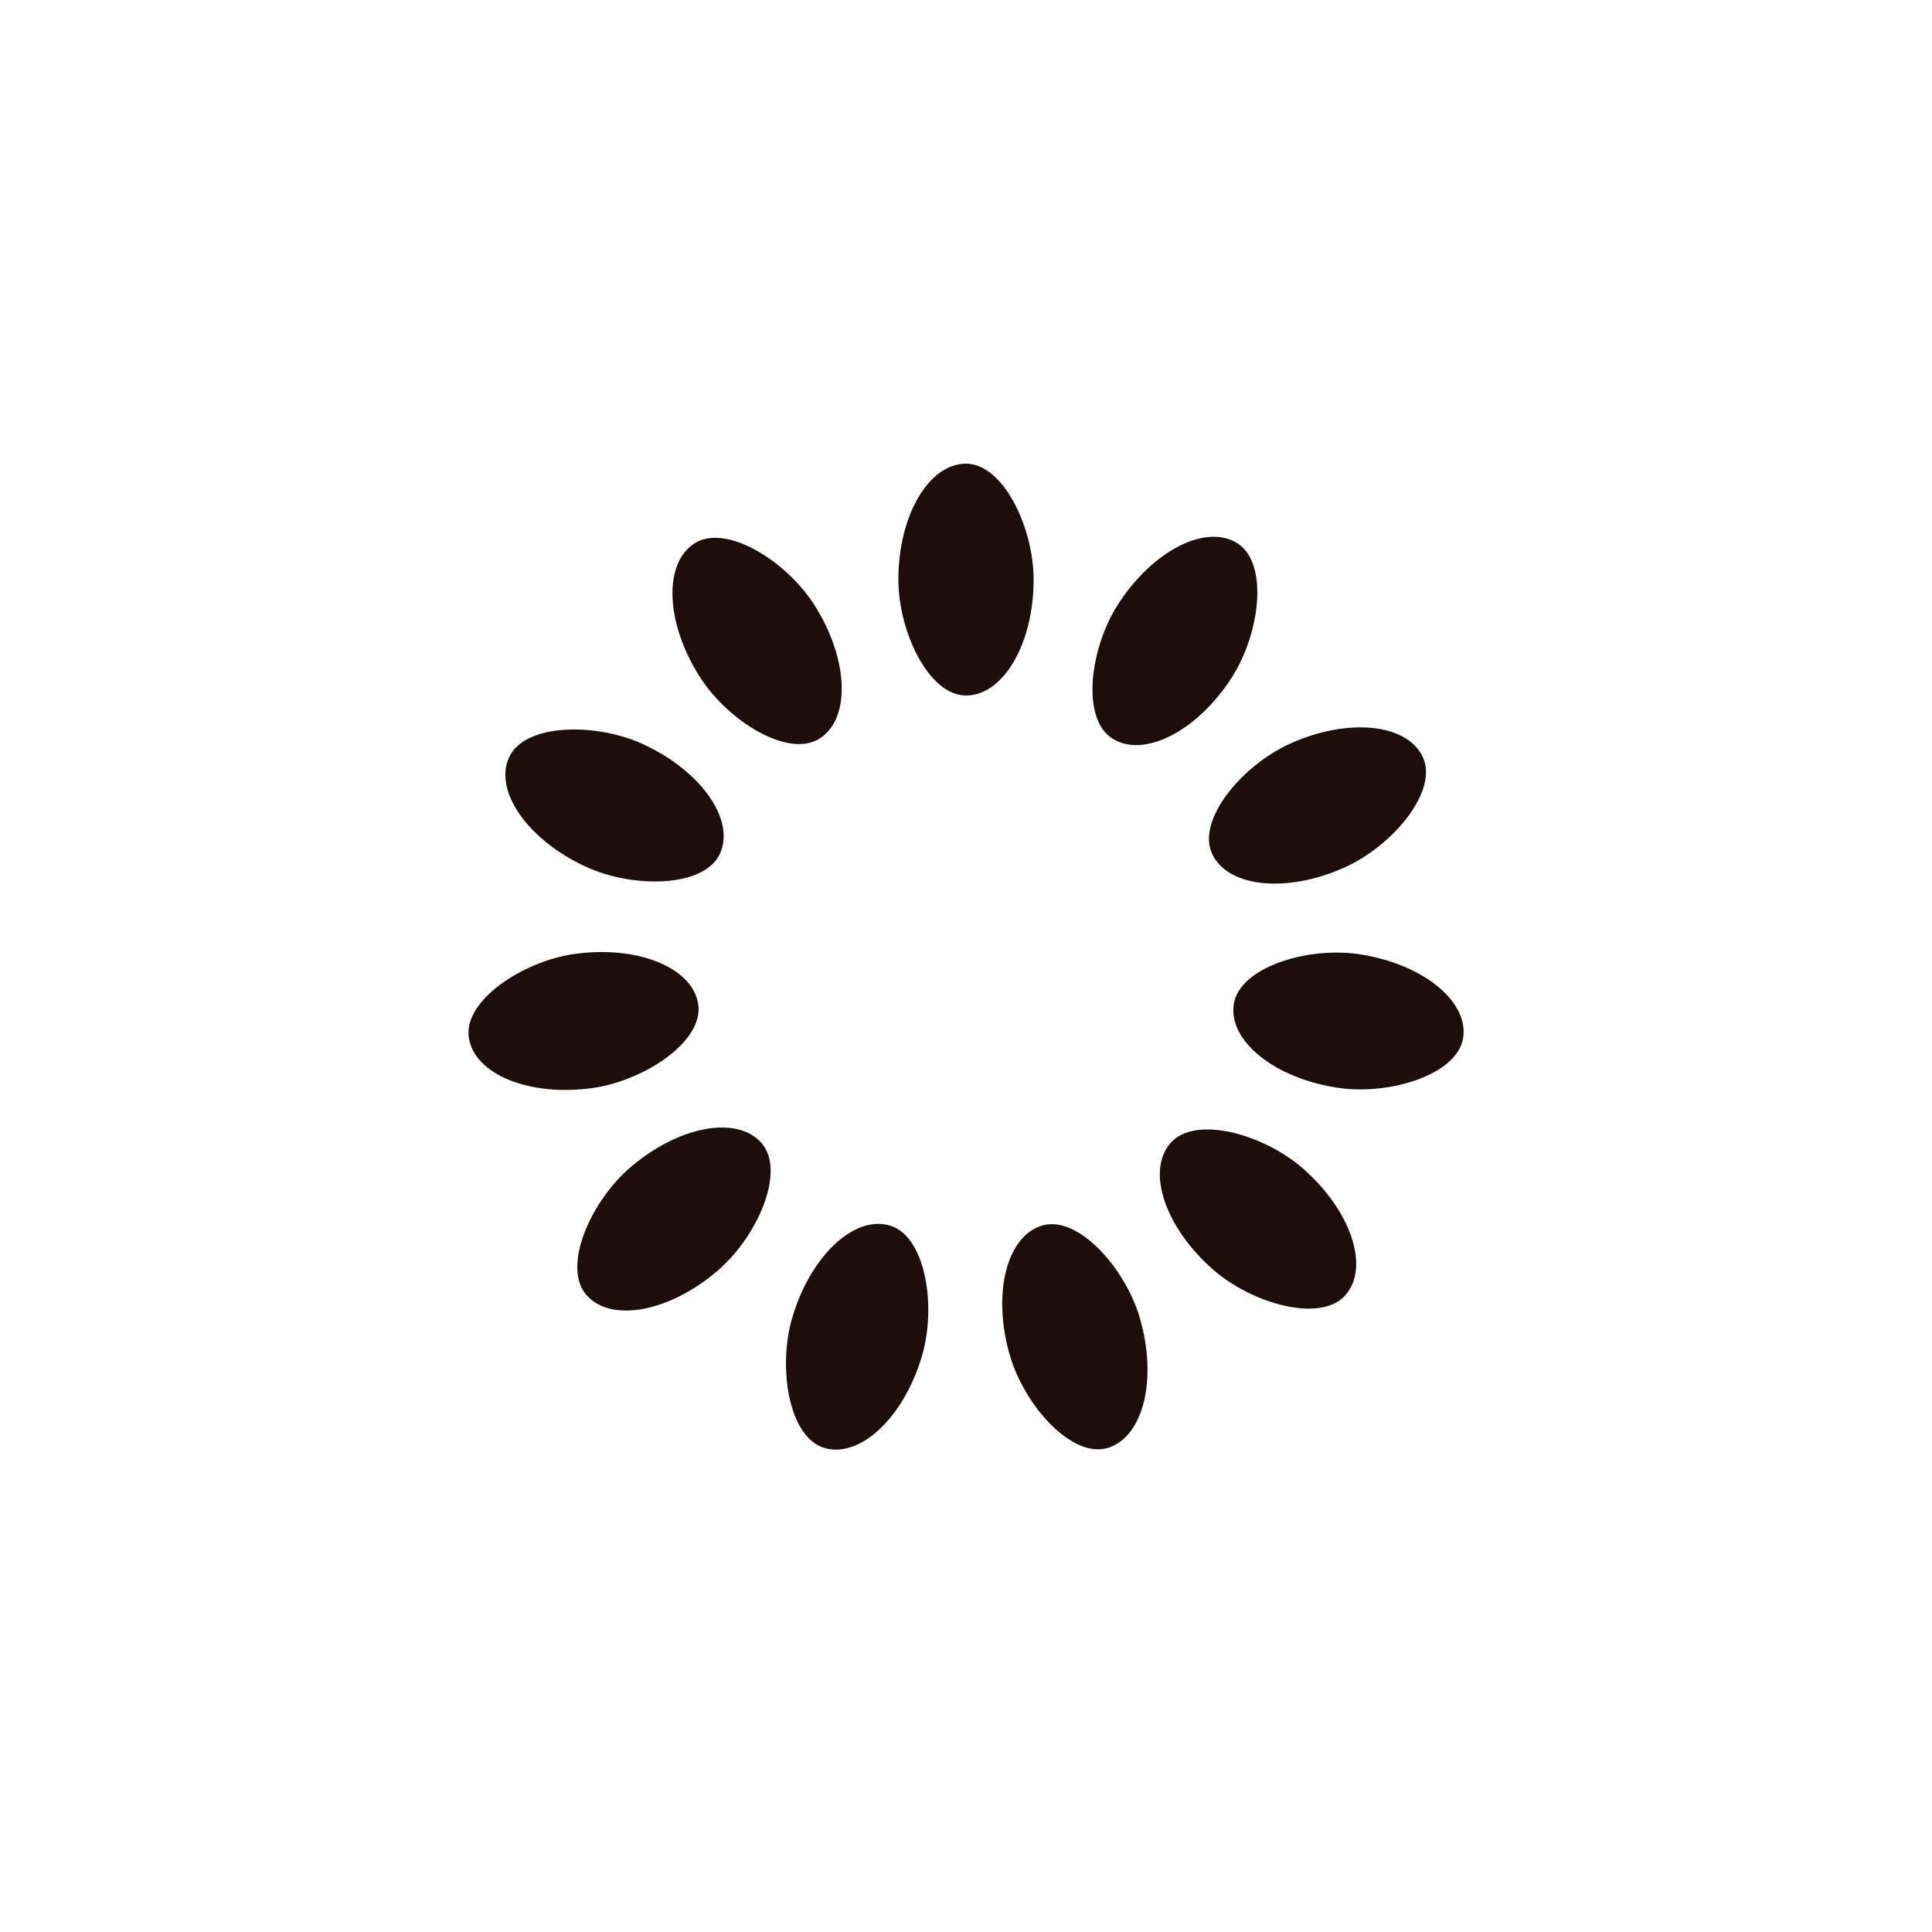 <?xml version="1.0" encoding="utf-8"?>
<svg xmlns="http://www.w3.org/2000/svg" xmlns:xlink="http://www.w3.org/1999/xlink" style="margin: auto; background: rgba(0, 0, 0, 0) none repeat scroll 0% 0%; display: block; shape-rendering: auto;" width="321px" height="321px" viewBox="0 0 100 100" preserveAspectRatio="xMidYMid">
<g transform="rotate(0 50 50)">
  <rect x="46.5" y="24" rx="3.5" ry="6" width="7" height="12" fill="#1d0e0b">
    <animate attributeName="opacity" values="1;0" keyTimes="0;1" dur="0.704s" begin="-0.64s" repeatCount="indefinite"></animate>
  </rect>
</g><g transform="rotate(32.727 50 50)">
  <rect x="46.5" y="24" rx="3.5" ry="6" width="7" height="12" fill="#1d0e0b">
    <animate attributeName="opacity" values="1;0" keyTimes="0;1" dur="0.704s" begin="-0.576s" repeatCount="indefinite"></animate>
  </rect>
</g><g transform="rotate(65.455 50 50)">
  <rect x="46.5" y="24" rx="3.5" ry="6" width="7" height="12" fill="#1d0e0b">
    <animate attributeName="opacity" values="1;0" keyTimes="0;1" dur="0.704s" begin="-0.512s" repeatCount="indefinite"></animate>
  </rect>
</g><g transform="rotate(98.182 50 50)">
  <rect x="46.5" y="24" rx="3.5" ry="6" width="7" height="12" fill="#1d0e0b">
    <animate attributeName="opacity" values="1;0" keyTimes="0;1" dur="0.704s" begin="-0.448s" repeatCount="indefinite"></animate>
  </rect>
</g><g transform="rotate(130.909 50 50)">
  <rect x="46.5" y="24" rx="3.5" ry="6" width="7" height="12" fill="#1d0e0b">
    <animate attributeName="opacity" values="1;0" keyTimes="0;1" dur="0.704s" begin="-0.384s" repeatCount="indefinite"></animate>
  </rect>
</g><g transform="rotate(163.636 50 50)">
  <rect x="46.5" y="24" rx="3.5" ry="6" width="7" height="12" fill="#1d0e0b">
    <animate attributeName="opacity" values="1;0" keyTimes="0;1" dur="0.704s" begin="-0.32s" repeatCount="indefinite"></animate>
  </rect>
</g><g transform="rotate(196.364 50 50)">
  <rect x="46.5" y="24" rx="3.5" ry="6" width="7" height="12" fill="#1d0e0b">
    <animate attributeName="opacity" values="1;0" keyTimes="0;1" dur="0.704s" begin="-0.256s" repeatCount="indefinite"></animate>
  </rect>
</g><g transform="rotate(229.091 50 50)">
  <rect x="46.5" y="24" rx="3.5" ry="6" width="7" height="12" fill="#1d0e0b">
    <animate attributeName="opacity" values="1;0" keyTimes="0;1" dur="0.704s" begin="-0.192s" repeatCount="indefinite"></animate>
  </rect>
</g><g transform="rotate(261.818 50 50)">
  <rect x="46.5" y="24" rx="3.5" ry="6" width="7" height="12" fill="#1d0e0b">
    <animate attributeName="opacity" values="1;0" keyTimes="0;1" dur="0.704s" begin="-0.128s" repeatCount="indefinite"></animate>
  </rect>
</g><g transform="rotate(294.545 50 50)">
  <rect x="46.5" y="24" rx="3.5" ry="6" width="7" height="12" fill="#1d0e0b">
    <animate attributeName="opacity" values="1;0" keyTimes="0;1" dur="0.704s" begin="-0.064s" repeatCount="indefinite"></animate>
  </rect>
</g><g transform="rotate(327.273 50 50)">
  <rect x="46.5" y="24" rx="3.5" ry="6" width="7" height="12" fill="#1d0e0b">
    <animate attributeName="opacity" values="1;0" keyTimes="0;1" dur="0.704s" begin="0s" repeatCount="indefinite"></animate>
  </rect>
</g>
<!-- [ldio] generated by https://loading.io/ --></svg>